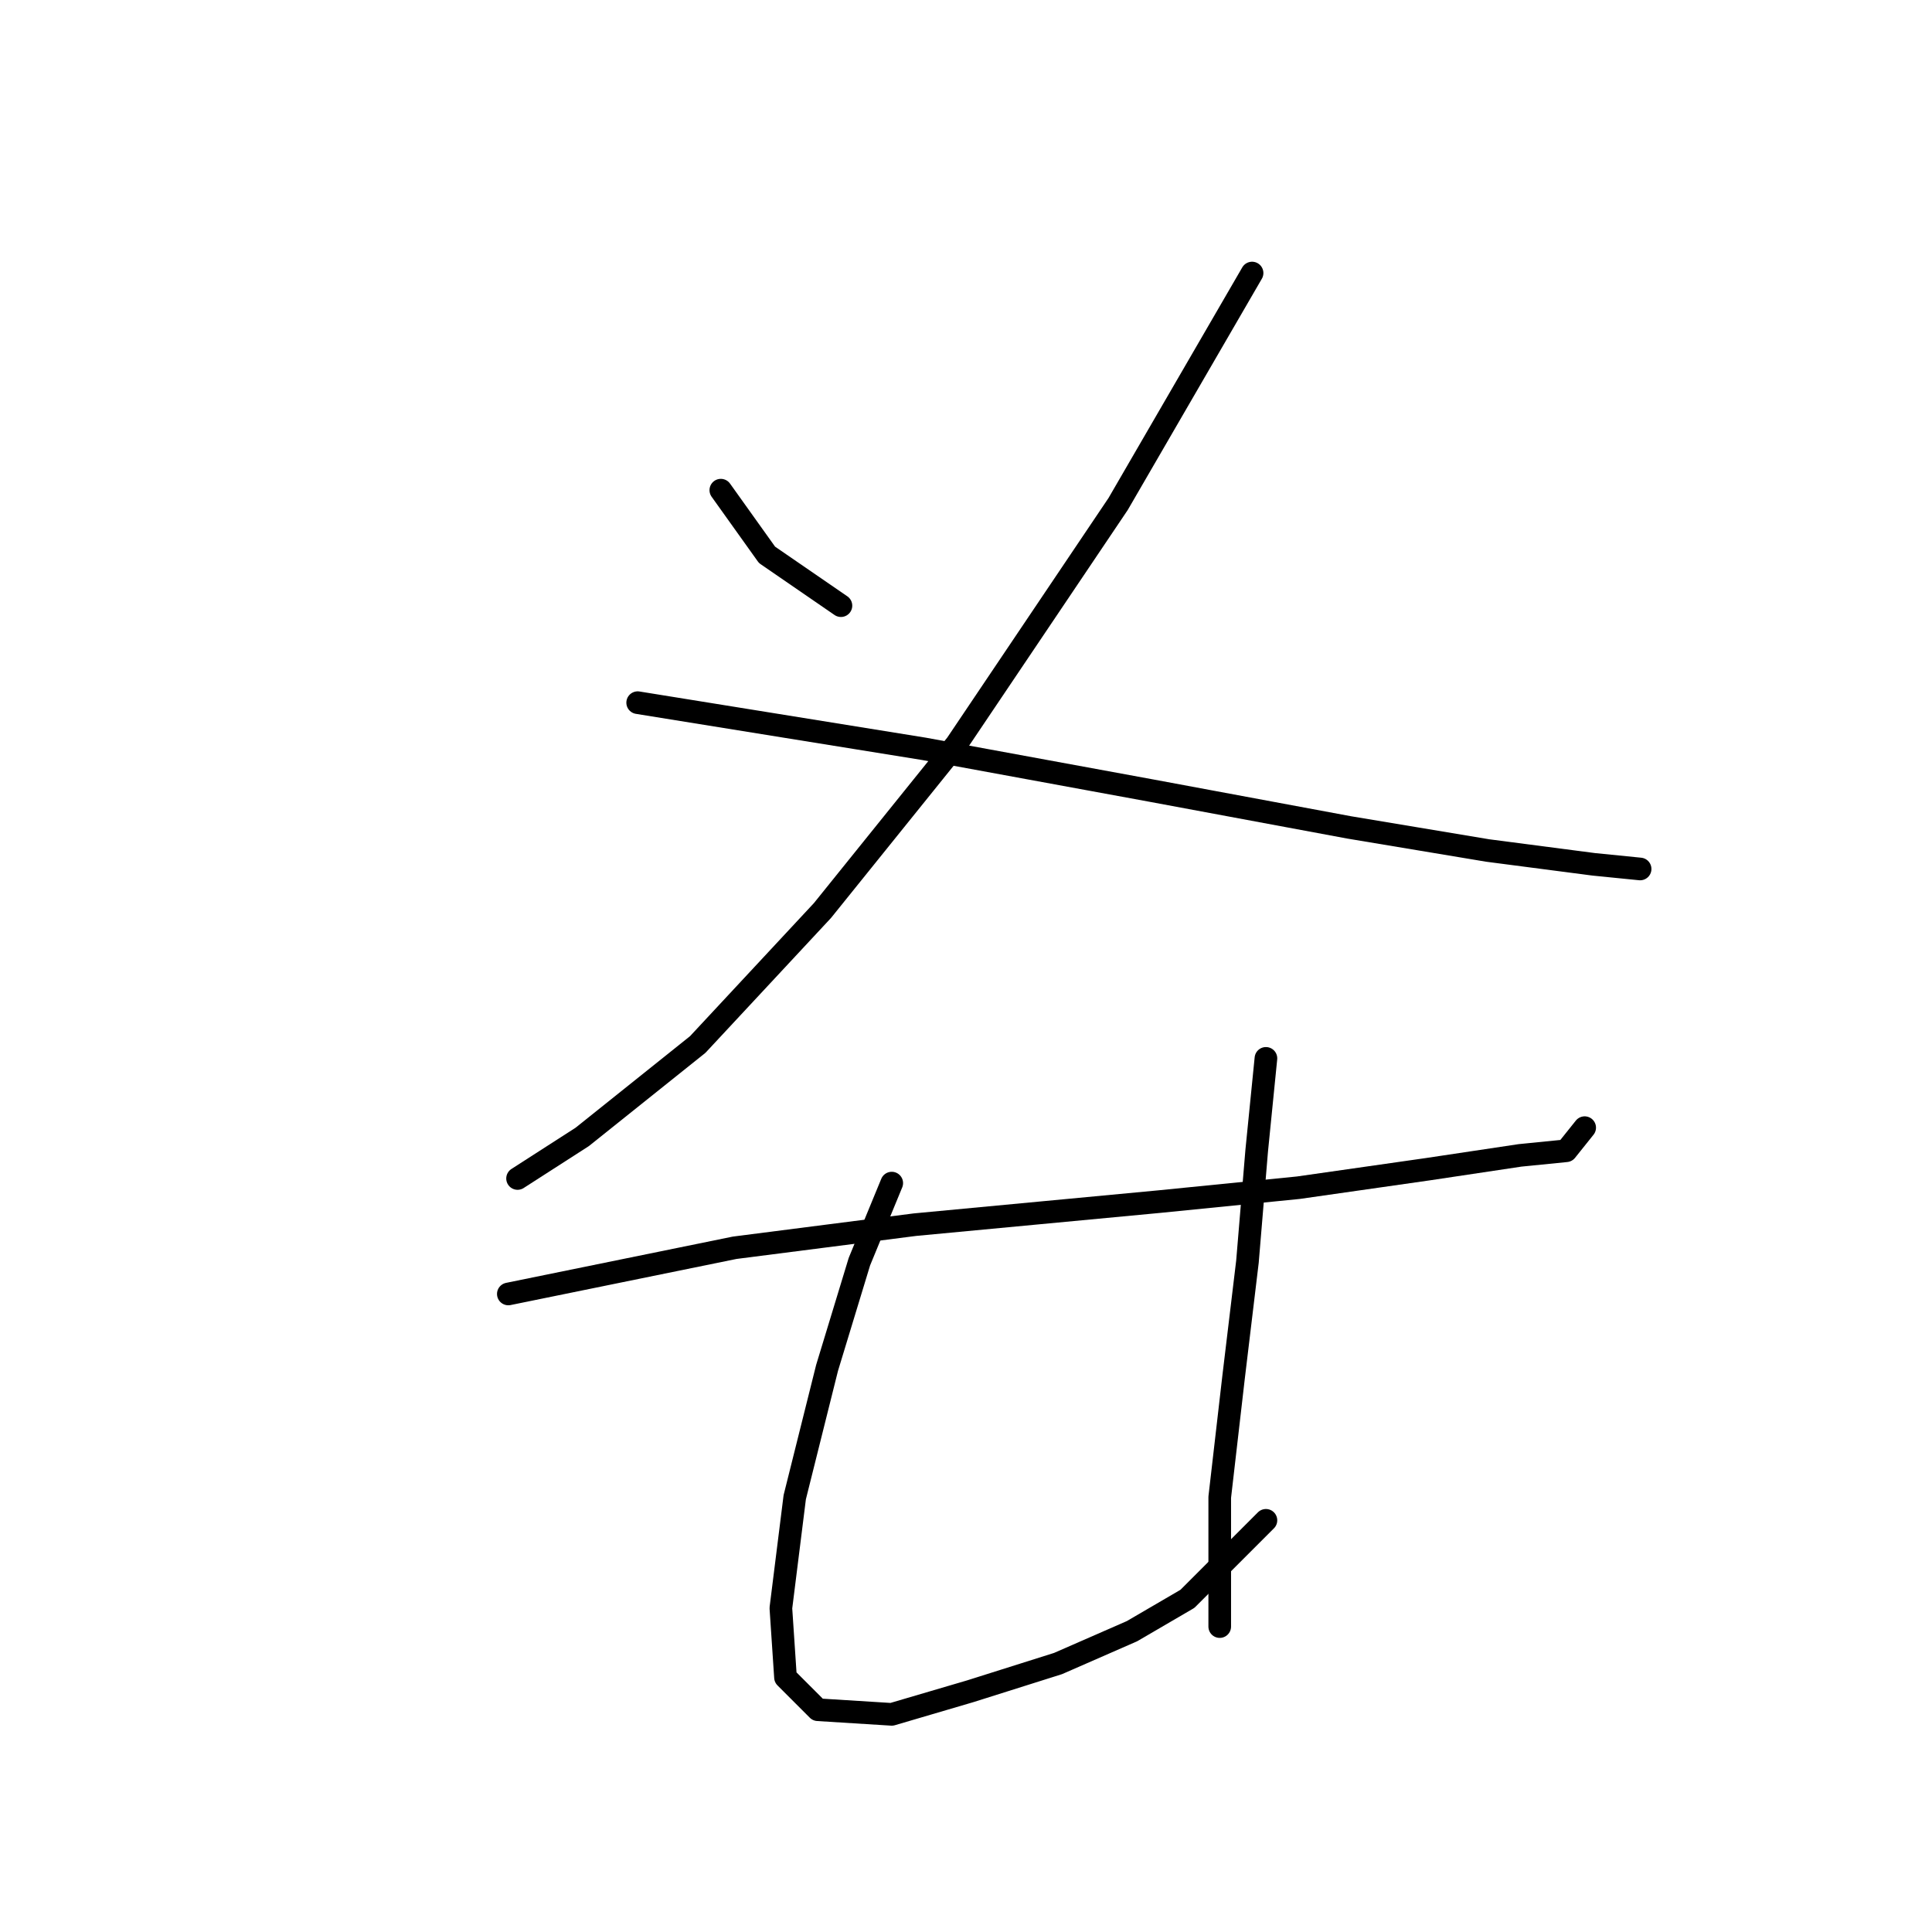 <?xml version="1.0" standalone="no"?>
    <svg width="256" height="256" xmlns="http://www.w3.org/2000/svg" version="1.1">
    <polyline stroke="black" stroke-width="3" stroke-linecap="round" fill="transparent" stroke-linejoin="round" points="95.513 64.95 101.634 73.519 111.428 80.253 111.428 80.253 " />
        <polyline stroke="black" stroke-width="3" stroke-linecap="round" fill="transparent" stroke-linejoin="round" points="165.906 36.18 148.155 66.786 126.731 98.616 108.979 120.652 92.452 138.403 77.149 150.646 68.58 156.155 68.58 156.155 " />
        <polyline stroke="black" stroke-width="3" stroke-linecap="round" fill="transparent" stroke-linejoin="round" points="84.495 93.107 122.446 99.228 152.439 104.737 178.76 109.634 197.124 112.695 211.202 114.531 217.323 115.143 217.323 115.143 " />
        <polyline stroke="black" stroke-width="3" stroke-linecap="round" fill="transparent" stroke-linejoin="round" points="67.356 171.457 97.349 165.336 121.222 162.276 153.664 159.215 172.027 157.379 189.166 154.93 201.408 153.094 207.53 152.482 209.978 149.421 209.978 149.421 " />
        <polyline stroke="black" stroke-width="3" stroke-linecap="round" fill="transparent" stroke-linejoin="round" points="118.161 156.767 113.876 167.173 109.591 181.251 105.307 198.39 103.47 213.081 104.082 222.263 108.367 226.548 118.161 227.16 128.567 224.099 140.197 220.427 149.991 216.142 157.336 211.857 167.742 201.451 167.742 201.451 " />
        <polyline stroke="black" stroke-width="3" stroke-linecap="round" fill="transparent" stroke-linejoin="round" points="167.742 140.24 166.518 152.482 165.294 167.173 163.457 182.475 161.621 198.39 161.621 215.53 161.621 215.53 " />
        </svg>